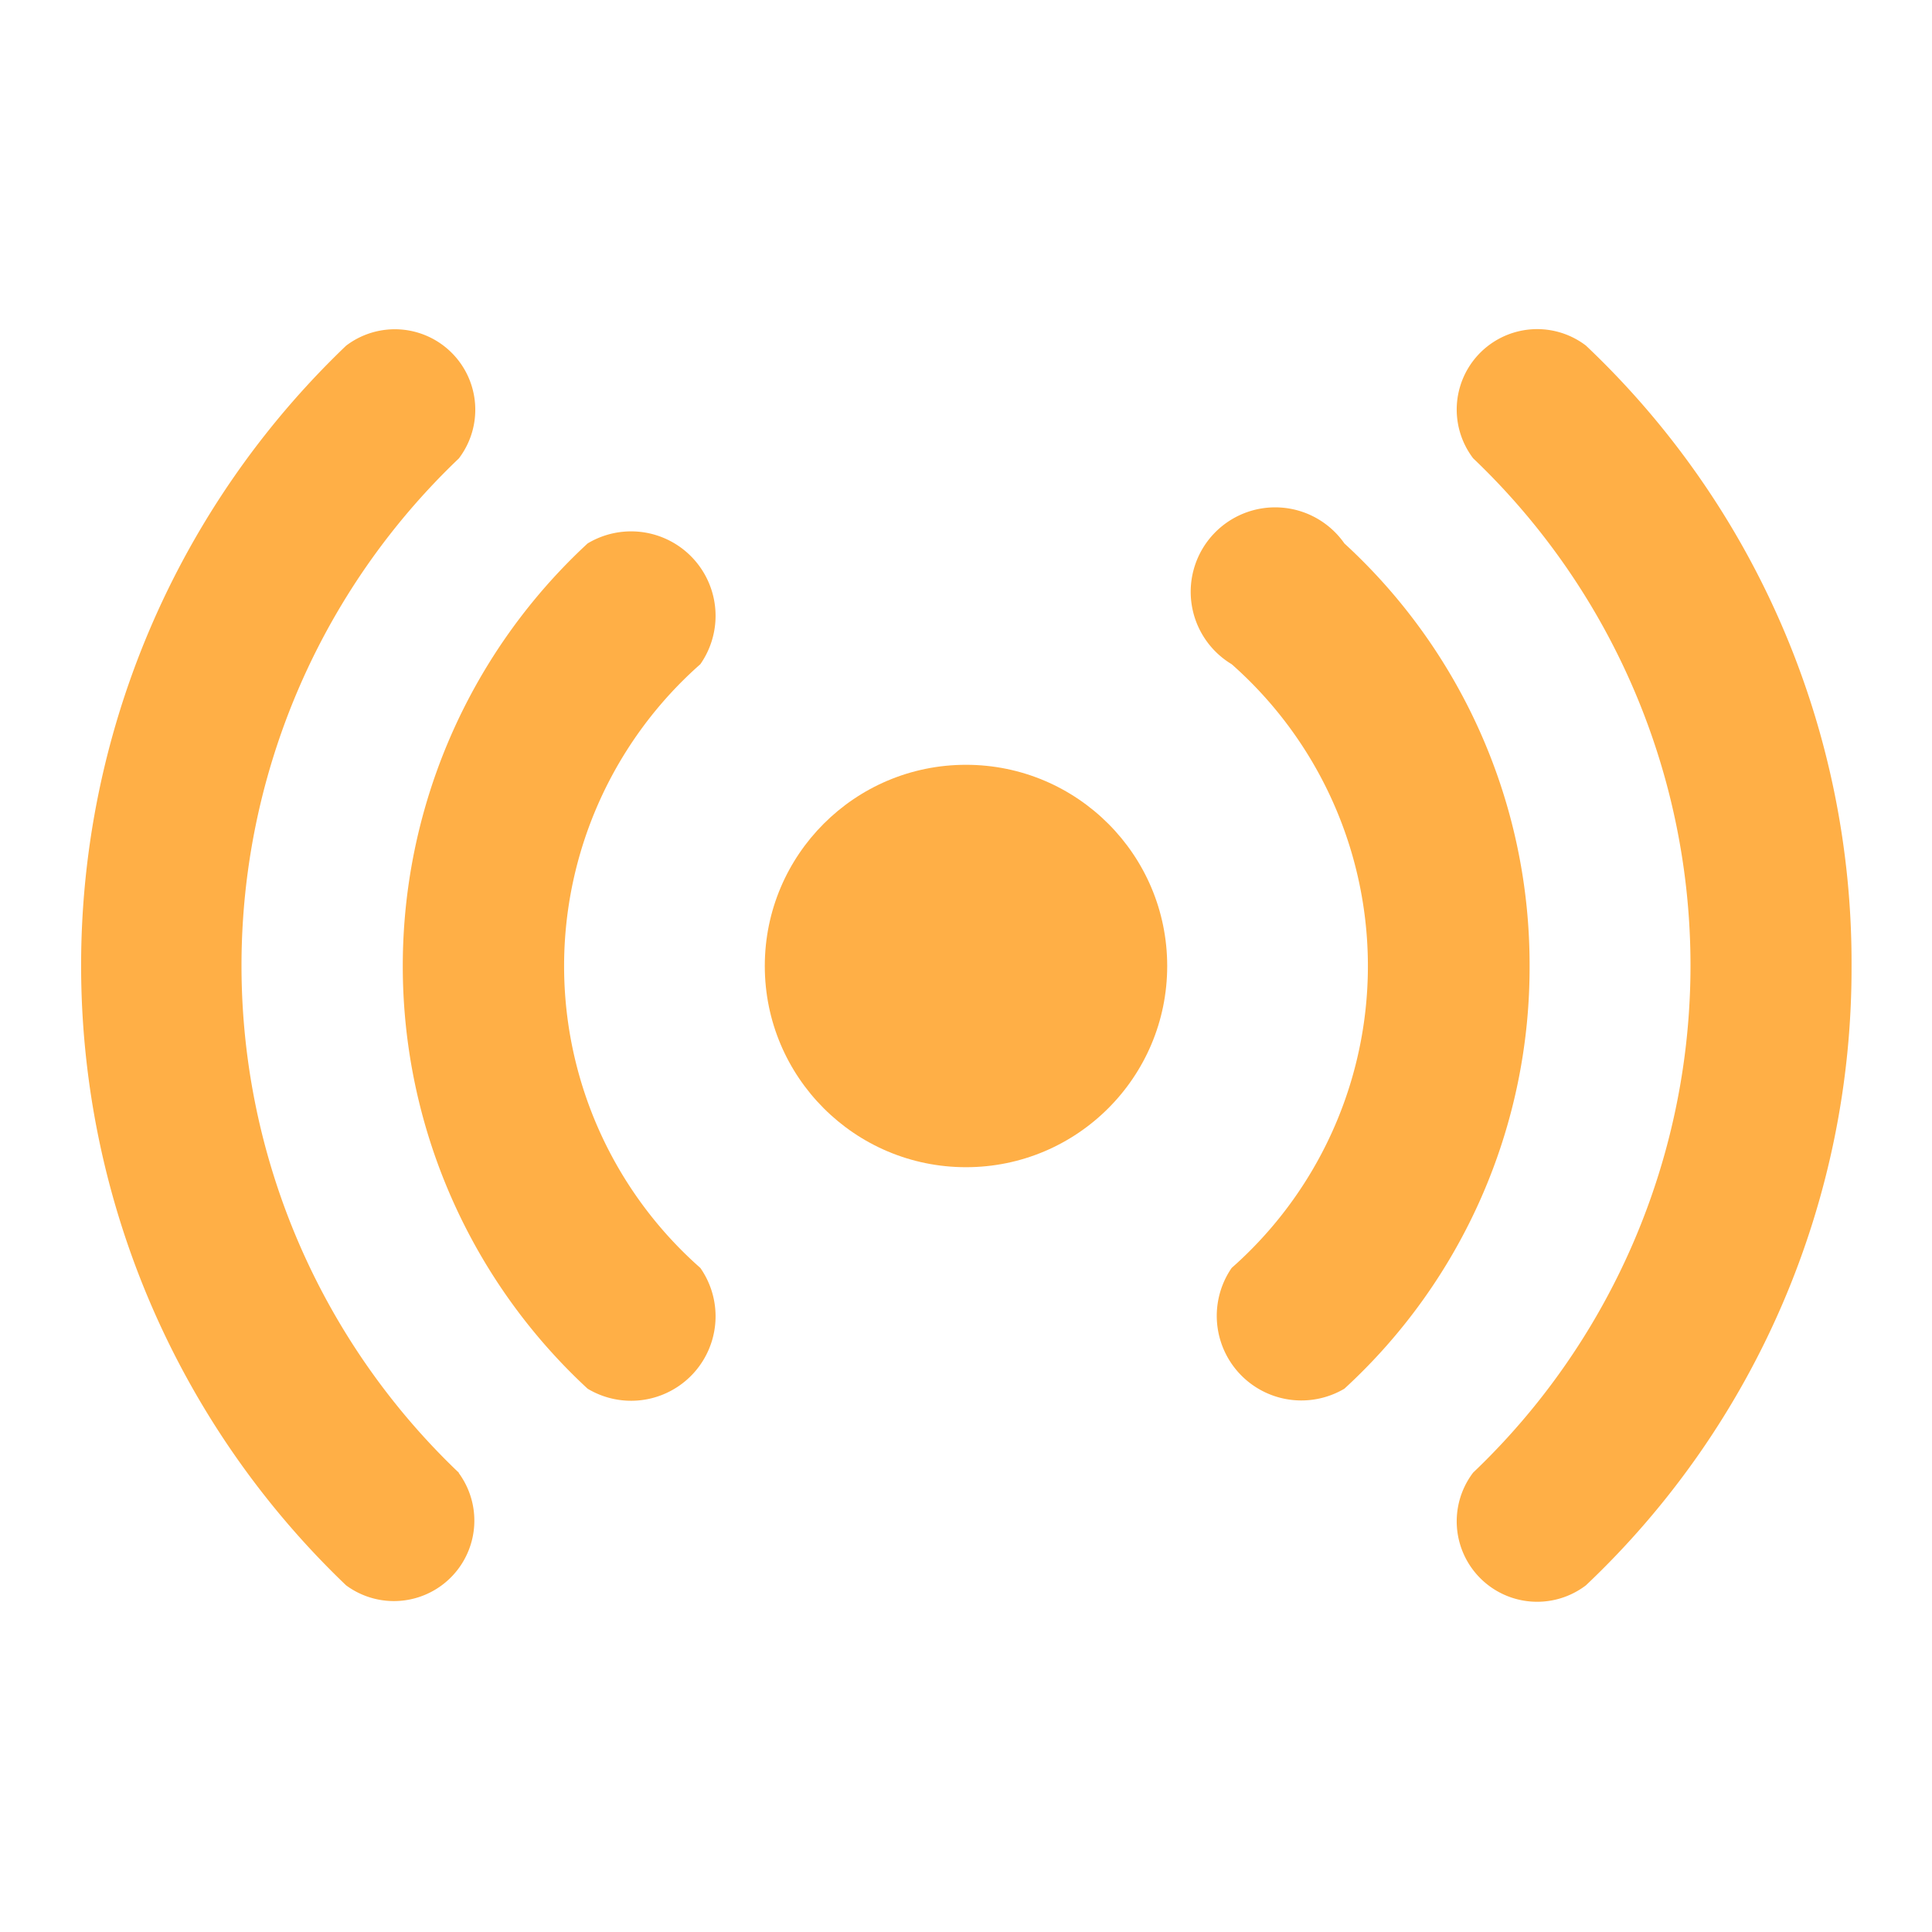 <svg xmlns="http://www.w3.org/2000/svg" xmlns:xlink="http://www.w3.org/1999/xlink" width="14" height="14" viewBox="0 0 14 14">
  <defs>
    <clipPath id="clip-path">
      <rect id="Retângulo_39" data-name="Retângulo 39" width="14" height="14" transform="translate(0 14) rotate(-90)" fill="#ffaf46" opacity="0.6"/>
    </clipPath>
  </defs>
  <g id="Grupo_30" data-name="Grupo 30" transform="translate(-3 -3)">
    <g id="Grupo_de_máscara_8" data-name="Grupo de máscara 8" transform="translate(3 3)" clip-path="url(#clip-path)">
      <g id="Layer_2" data-name="Layer 2">
        <g id="invisible_box" data-name="invisible box">
          <rect id="Retângulo_43" data-name="Retângulo 43" width="14" height="14" fill="none"/>
        </g>
        <g id="icons_Q2" data-name="icons Q2" transform="translate(0.588 2.392)">
          <circle id="Elipse_1" data-name="Elipse 1" cx="1.458" cy="1.458" r="1.458" transform="translate(4.954 3.15)" fill="#ffaf46"/>
          <path id="Caminho_23" data-name="Caminho 23" d="M5.7,10.013a.612.612,0,0,1-.817.875,4.171,4.171,0,0,1,0-6.125.612.612,0,0,1,.817.875,2.917,2.917,0,0,0,0,4.375Z" transform="translate(-1.213 -3.217)" fill="#ffaf46"/>
          <path id="Caminho_24" data-name="Caminho 24" d="M12.932,7.787A4.142,4.142,0,0,1,11.59,10.85a.613.613,0,0,1-.817-.875,2.917,2.917,0,0,0,0-4.375.612.612,0,1,1,.817-.875A4.142,4.142,0,0,1,12.932,7.787Z" transform="translate(-2.436 -3.179)" fill="#ffaf46"/>
          <path id="Caminho_25" data-name="Caminho 25" d="M15.679,7.512A6.154,6.154,0,0,1,13.754,12a.583.583,0,0,1-.817-.817,5.075,5.075,0,0,0,0-7.35.583.583,0,0,1,.817-.817A6.154,6.154,0,0,1,15.679,7.512Z" transform="translate(-2.85 -2.904)" fill="#ffaf46"/>
          <path id="Caminho_26" data-name="Caminho 26" d="M3.451,11.187A.583.583,0,0,1,2.634,12a6.213,6.213,0,0,1,0-8.983.583.583,0,0,1,.817.817,5.075,5.075,0,0,0,0,7.35Z" transform="translate(-0.714 -2.904)" fill="#ffaf46"/>
        </g>
      </g>
    </g>
  </g>
</svg>
